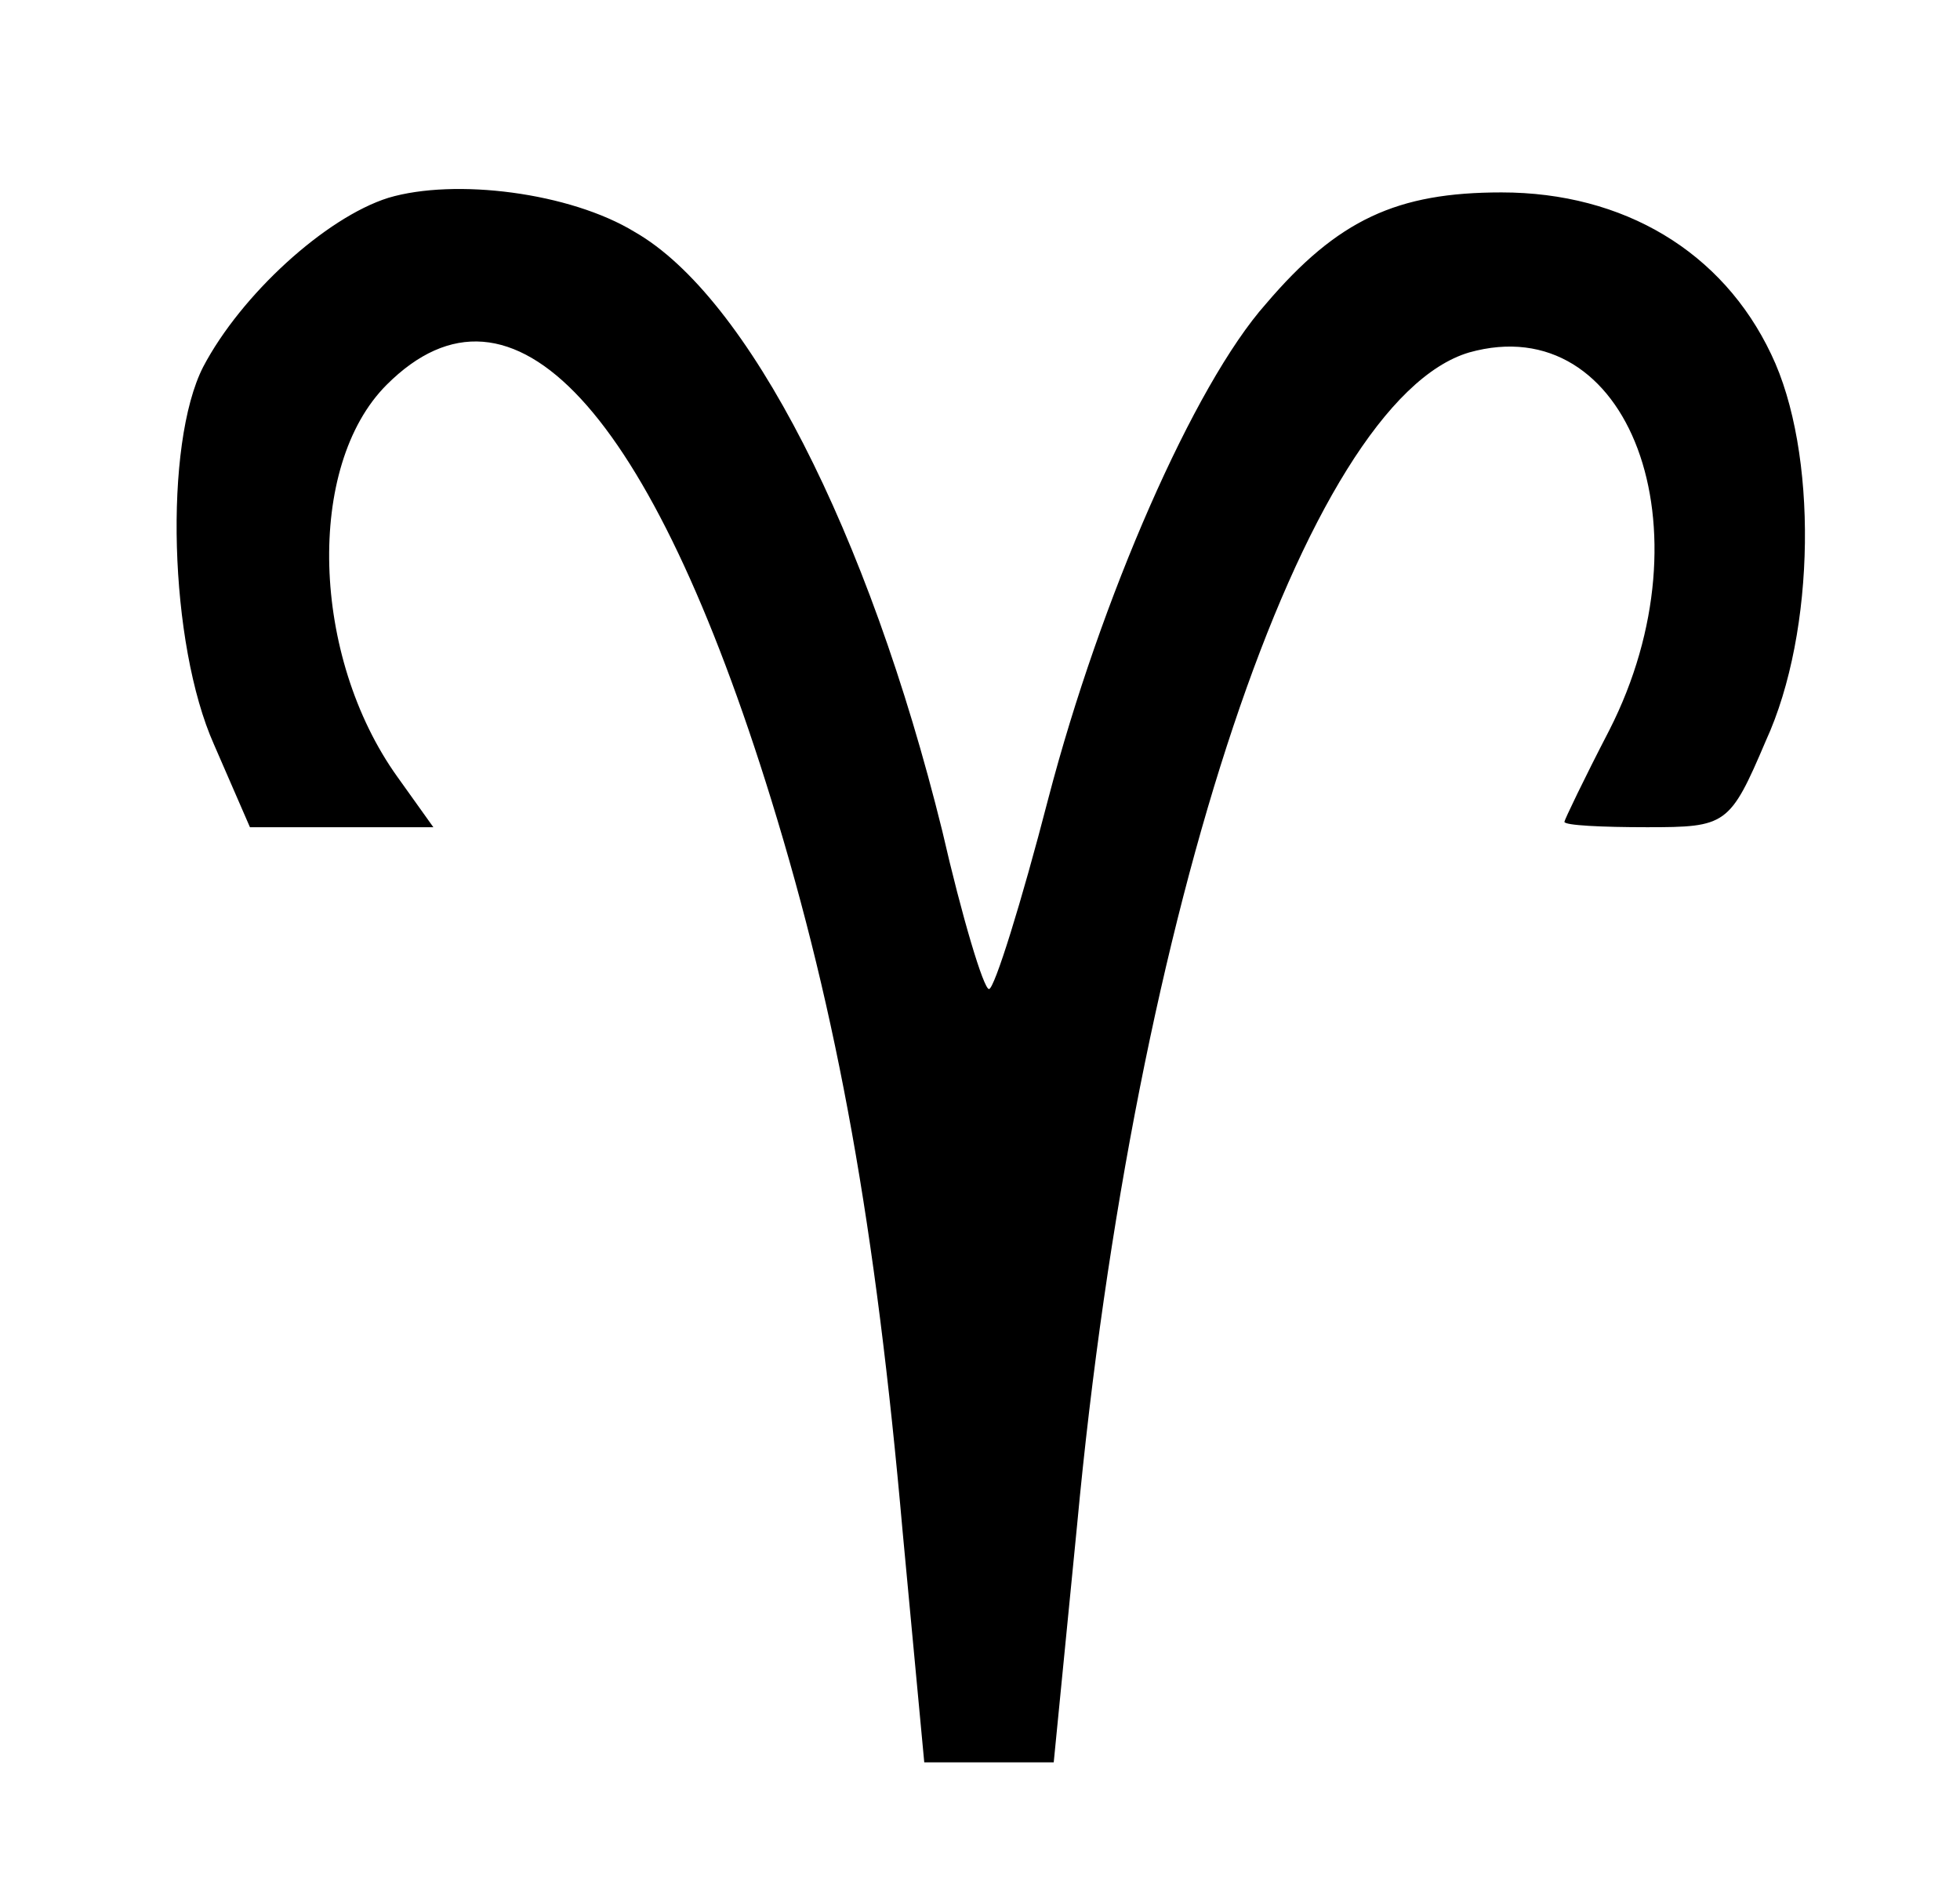 <?xml version="1.0" standalone="no"?>
<!DOCTYPE svg PUBLIC "-//W3C//DTD SVG 20010904//EN"
 "http://www.w3.org/TR/2001/REC-SVG-20010904/DTD/svg10.dtd">
<svg version="1.0" xmlns="http://www.w3.org/2000/svg"
 width="109pt" height="105pt" viewBox="0 0 109 105"
 preserveAspectRatio="xMidYMid meet">
<g transform="translate(0,105) scale(0.1,-0.1)"
fill="#000000" stroke="none">
<path d="M216 940 c-35 -11 -82 -54 -103 -94 -22 -43 -19 -154 6 -210 l20 -46
51 0 51 0 -20 28 c-48 67 -51 173 -6 218 70 70 147 -14 214 -231 37 -120 58
-237 73 -407 l12 -128 36 0 36 0 13 132 c32 342 127 625 218 652 89 25 135
-98 78 -210 -14 -27 -25 -50 -25 -51 0 -2 21 -3 46 -3 44 0 46 1 66 48 28 61
29 161 3 215 -27 57 -82 90 -150 90 -58 0 -91 -15 -131 -62 -40 -45 -92 -164
-121 -275 -15 -58 -30 -106 -33 -106 -3 0 -15 40 -26 88 -41 166 -108 297
-171 333 -36 22 -100 30 -137 19z"/>
</g>
</svg>
